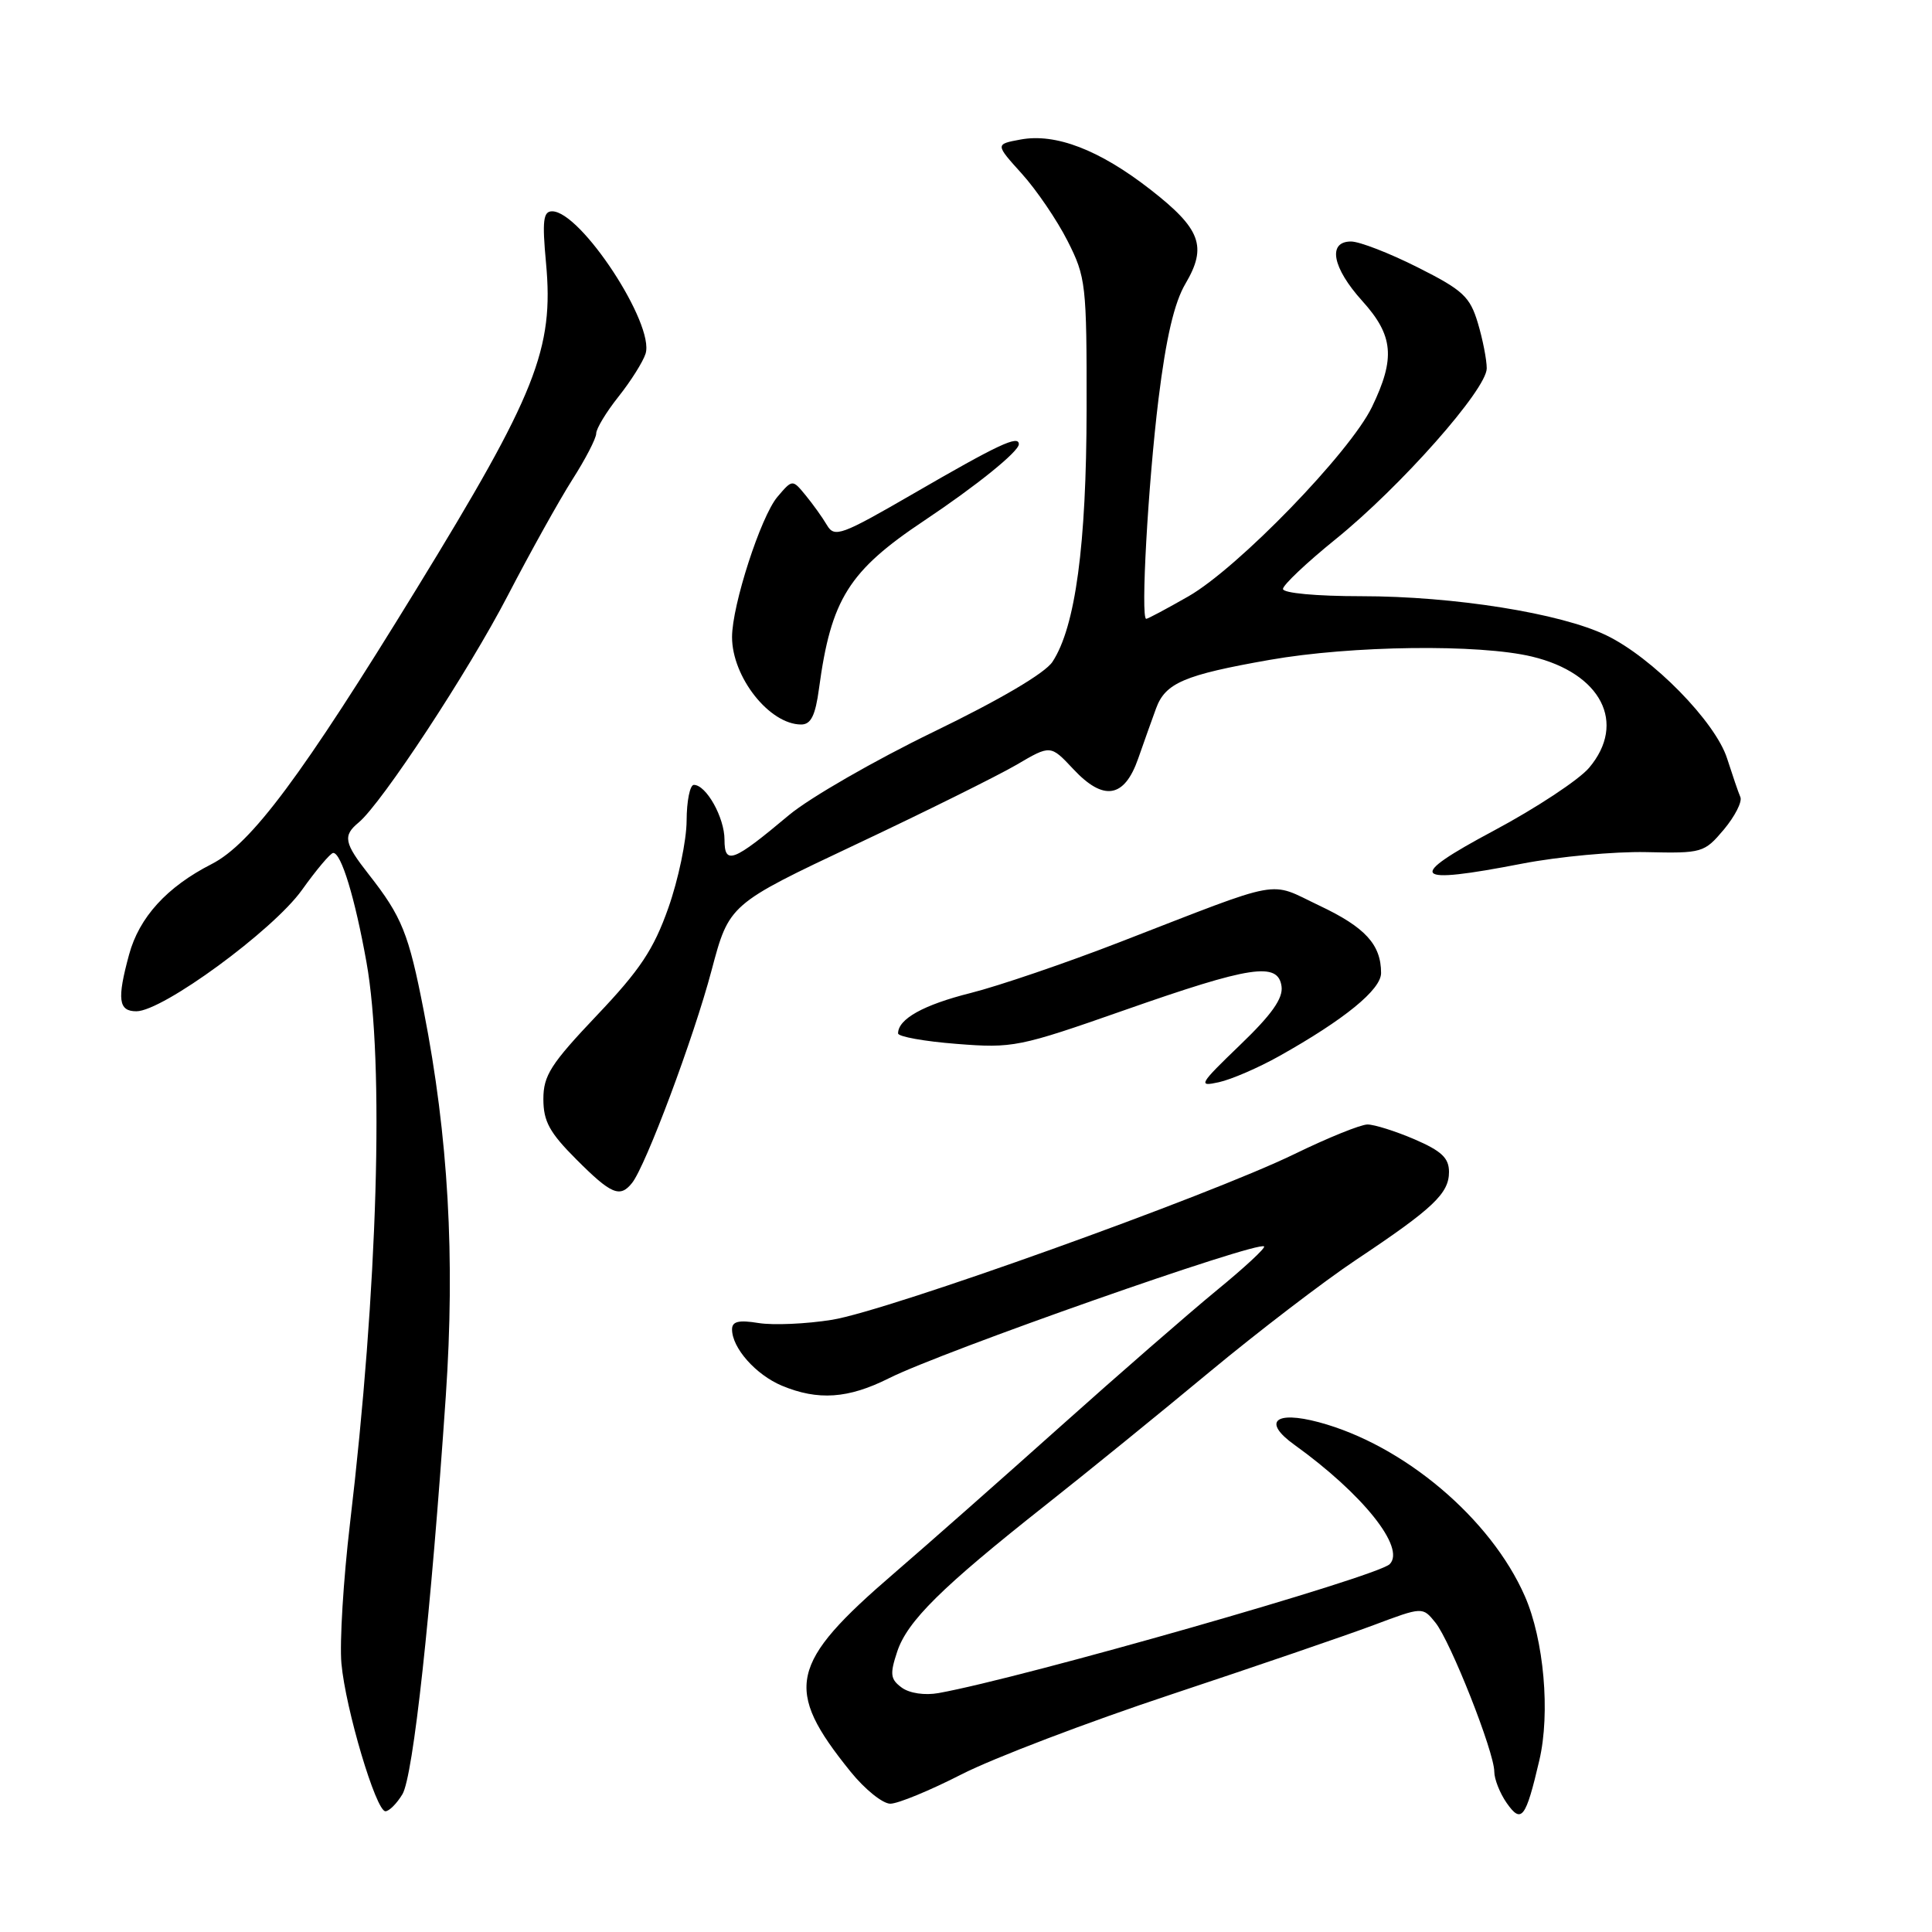 <?xml version="1.0" encoding="UTF-8" standalone="no"?>
<!DOCTYPE svg PUBLIC "-//W3C//DTD SVG 1.1//EN" "http://www.w3.org/Graphics/SVG/1.1/DTD/svg11.dtd" >
<svg xmlns="http://www.w3.org/2000/svg" xmlns:xlink="http://www.w3.org/1999/xlink" version="1.1" viewBox="0 0 256 256">
 <g >
 <path fill="currentColor"
d=" M 203.97 233.25 C 205.44 226.98 204.58 217.27 202.05 211.50 C 197.54 201.21 186.00 191.46 174.75 188.45 C 168.91 186.89 167.27 188.40 171.51 191.44 C 180.59 197.97 186.29 205.11 184.14 207.26 C 182.48 208.92 135.55 222.33 124.37 224.34 C 122.54 224.67 120.52 224.37 119.49 223.62 C 117.98 222.51 117.89 221.85 118.88 218.86 C 120.22 214.81 124.73 210.35 138.50 199.47 C 144.00 195.13 153.77 187.19 160.21 181.84 C 166.66 176.49 175.43 169.77 179.71 166.92 C 189.91 160.12 192.00 158.14 192.00 155.29 C 192.00 153.44 191.01 152.51 187.42 150.96 C 184.90 149.88 182.10 149.00 181.20 149.00 C 180.30 149.00 175.95 150.76 171.54 152.91 C 160.14 158.46 117.64 173.69 110.25 174.88 C 106.84 175.43 102.46 175.62 100.52 175.31 C 97.89 174.88 97.00 175.09 97.00 176.15 C 97.00 178.61 100.15 182.16 103.60 183.61 C 108.40 185.61 112.40 185.33 117.78 182.63 C 124.83 179.08 166.71 164.37 167.50 165.16 C 167.70 165.37 164.86 168.00 161.18 171.01 C 157.51 174.03 148.20 182.13 140.50 189.02 C 132.80 195.91 122.90 204.65 118.50 208.44 C 104.55 220.44 103.82 223.76 112.70 234.75 C 114.59 237.09 116.96 239.00 117.97 239.00 C 118.98 239.00 123.23 237.25 127.41 235.11 C 131.59 232.97 144.13 228.19 155.26 224.50 C 166.39 220.80 178.43 216.68 182.00 215.34 C 188.50 212.90 188.50 212.90 190.19 214.99 C 192.20 217.47 198.00 232.15 198.00 234.75 C 198.00 235.74 198.74 237.61 199.64 238.90 C 201.60 241.70 202.17 240.96 203.97 233.25 Z  M 53.32 237.75 C 54.75 235.40 57.10 213.88 59.07 185.00 C 60.32 166.65 59.41 150.60 56.15 133.95 C 54.15 123.68 53.26 121.47 48.86 115.86 C 45.59 111.69 45.40 110.74 47.53 108.98 C 50.59 106.43 62.04 89.02 67.29 78.90 C 70.26 73.18 74.11 66.27 75.84 63.55 C 77.58 60.83 79.00 58.08 79.00 57.44 C 79.00 56.80 80.33 54.60 81.96 52.55 C 83.59 50.50 85.20 47.94 85.54 46.87 C 86.78 42.97 76.96 28.00 73.16 28.00 C 71.98 28.00 71.83 29.24 72.35 34.84 C 73.41 46.24 71.05 52.18 55.21 78.00 C 39.97 102.85 33.30 111.81 28.03 114.50 C 22.11 117.52 18.44 121.55 17.10 126.50 C 15.49 132.42 15.69 134.00 18.07 134.00 C 21.55 134.00 36.17 123.29 40.00 117.94 C 41.92 115.25 43.79 113.03 44.15 113.02 C 45.21 112.99 47.03 118.95 48.56 127.50 C 50.94 140.78 50.06 170.77 46.37 201.92 C 45.50 209.30 44.99 217.62 45.24 220.42 C 45.79 226.46 49.82 240.00 51.07 240.00 C 51.56 240.00 52.57 238.99 53.32 237.75 Z  M 83.75 156.75 C 85.57 154.47 91.92 137.51 94.28 128.60 C 96.61 119.82 96.61 119.82 113.39 111.90 C 122.62 107.55 132.20 102.79 134.69 101.34 C 139.20 98.69 139.20 98.69 142.21 101.90 C 146.23 106.21 148.99 105.76 150.82 100.50 C 151.59 98.30 152.65 95.32 153.18 93.88 C 154.41 90.50 156.91 89.43 168.22 87.44 C 179.07 85.53 195.98 85.32 202.99 87.00 C 212.17 89.20 215.57 95.80 210.57 101.73 C 209.23 103.32 203.55 107.07 197.95 110.06 C 186.17 116.35 186.98 117.29 201.73 114.43 C 206.55 113.50 213.93 112.82 218.12 112.91 C 225.55 113.08 225.82 113.00 228.42 109.92 C 229.88 108.17 230.87 106.24 230.61 105.62 C 230.34 105.01 229.56 102.70 228.85 100.50 C 227.30 95.64 218.95 87.12 212.84 84.18 C 206.78 81.25 192.64 79.00 180.37 79.00 C 174.43 79.00 170.00 78.59 170.00 78.04 C 170.00 77.52 173.13 74.56 176.95 71.47 C 185.58 64.50 197.00 51.59 197.00 48.81 C 197.00 47.67 196.47 44.96 195.82 42.79 C 194.77 39.30 193.85 38.44 187.84 35.42 C 184.11 33.54 180.14 32.00 179.02 32.00 C 175.88 32.00 176.53 35.47 180.50 39.87 C 184.65 44.46 184.92 47.46 181.79 53.93 C 178.87 59.96 164.04 75.26 157.47 79.02 C 154.60 80.66 152.09 82.00 151.88 82.00 C 151.12 82.00 152.12 64.18 153.51 52.85 C 154.51 44.76 155.60 40.09 157.08 37.59 C 159.99 32.65 159.12 30.32 152.40 25.09 C 145.67 19.85 139.86 17.62 135.22 18.49 C 131.87 19.11 131.87 19.11 135.40 23.02 C 137.34 25.17 140.07 29.18 141.46 31.93 C 143.89 36.72 144.00 37.68 143.98 54.22 C 143.96 72.19 142.50 83.07 139.46 87.69 C 138.49 89.19 132.47 92.73 123.69 96.98 C 115.89 100.76 107.28 105.72 104.56 107.99 C 97.11 114.24 96.00 114.66 96.00 111.26 C 96.00 108.33 93.58 104.00 91.94 104.00 C 91.42 104.00 90.99 106.14 90.98 108.75 C 90.97 111.36 89.88 116.56 88.56 120.30 C 86.61 125.81 84.82 128.51 79.08 134.55 C 72.98 140.98 72.00 142.51 72.00 145.63 C 72.00 148.59 72.82 150.08 76.37 153.63 C 81.00 158.27 82.15 158.75 83.75 156.75 Z  M 169.52 139.93 C 178.15 135.09 183.00 131.13 183.00 128.93 C 183.00 125.16 180.90 122.87 174.83 120.00 C 167.95 116.74 170.47 116.28 148.42 124.82 C 141.23 127.61 132.31 130.65 128.61 131.58 C 122.36 133.15 119.00 135.02 119.00 136.93 C 119.00 137.36 122.49 137.99 126.75 138.32 C 134.22 138.91 135.02 138.75 149.00 133.85 C 165.73 127.98 169.35 127.43 169.81 130.69 C 170.04 132.28 168.51 134.44 164.31 138.47 C 158.88 143.70 158.70 144.02 161.50 143.40 C 163.15 143.04 166.76 141.48 169.52 139.93 Z  M 108.52 91.25 C 110.12 79.38 112.45 75.66 122.50 68.96 C 129.36 64.38 135.00 59.83 135.00 58.86 C 135.00 57.61 132.30 58.88 121.08 65.38 C 111.46 70.95 110.58 71.27 109.58 69.59 C 108.99 68.58 107.71 66.80 106.75 65.63 C 105.00 63.50 105.00 63.50 103.01 65.84 C 100.81 68.44 97.00 80.21 97.00 84.41 C 97.00 89.72 101.96 96.00 106.16 96.00 C 107.45 96.00 108.04 94.82 108.52 91.25 Z "/>
</g>
</svg>
